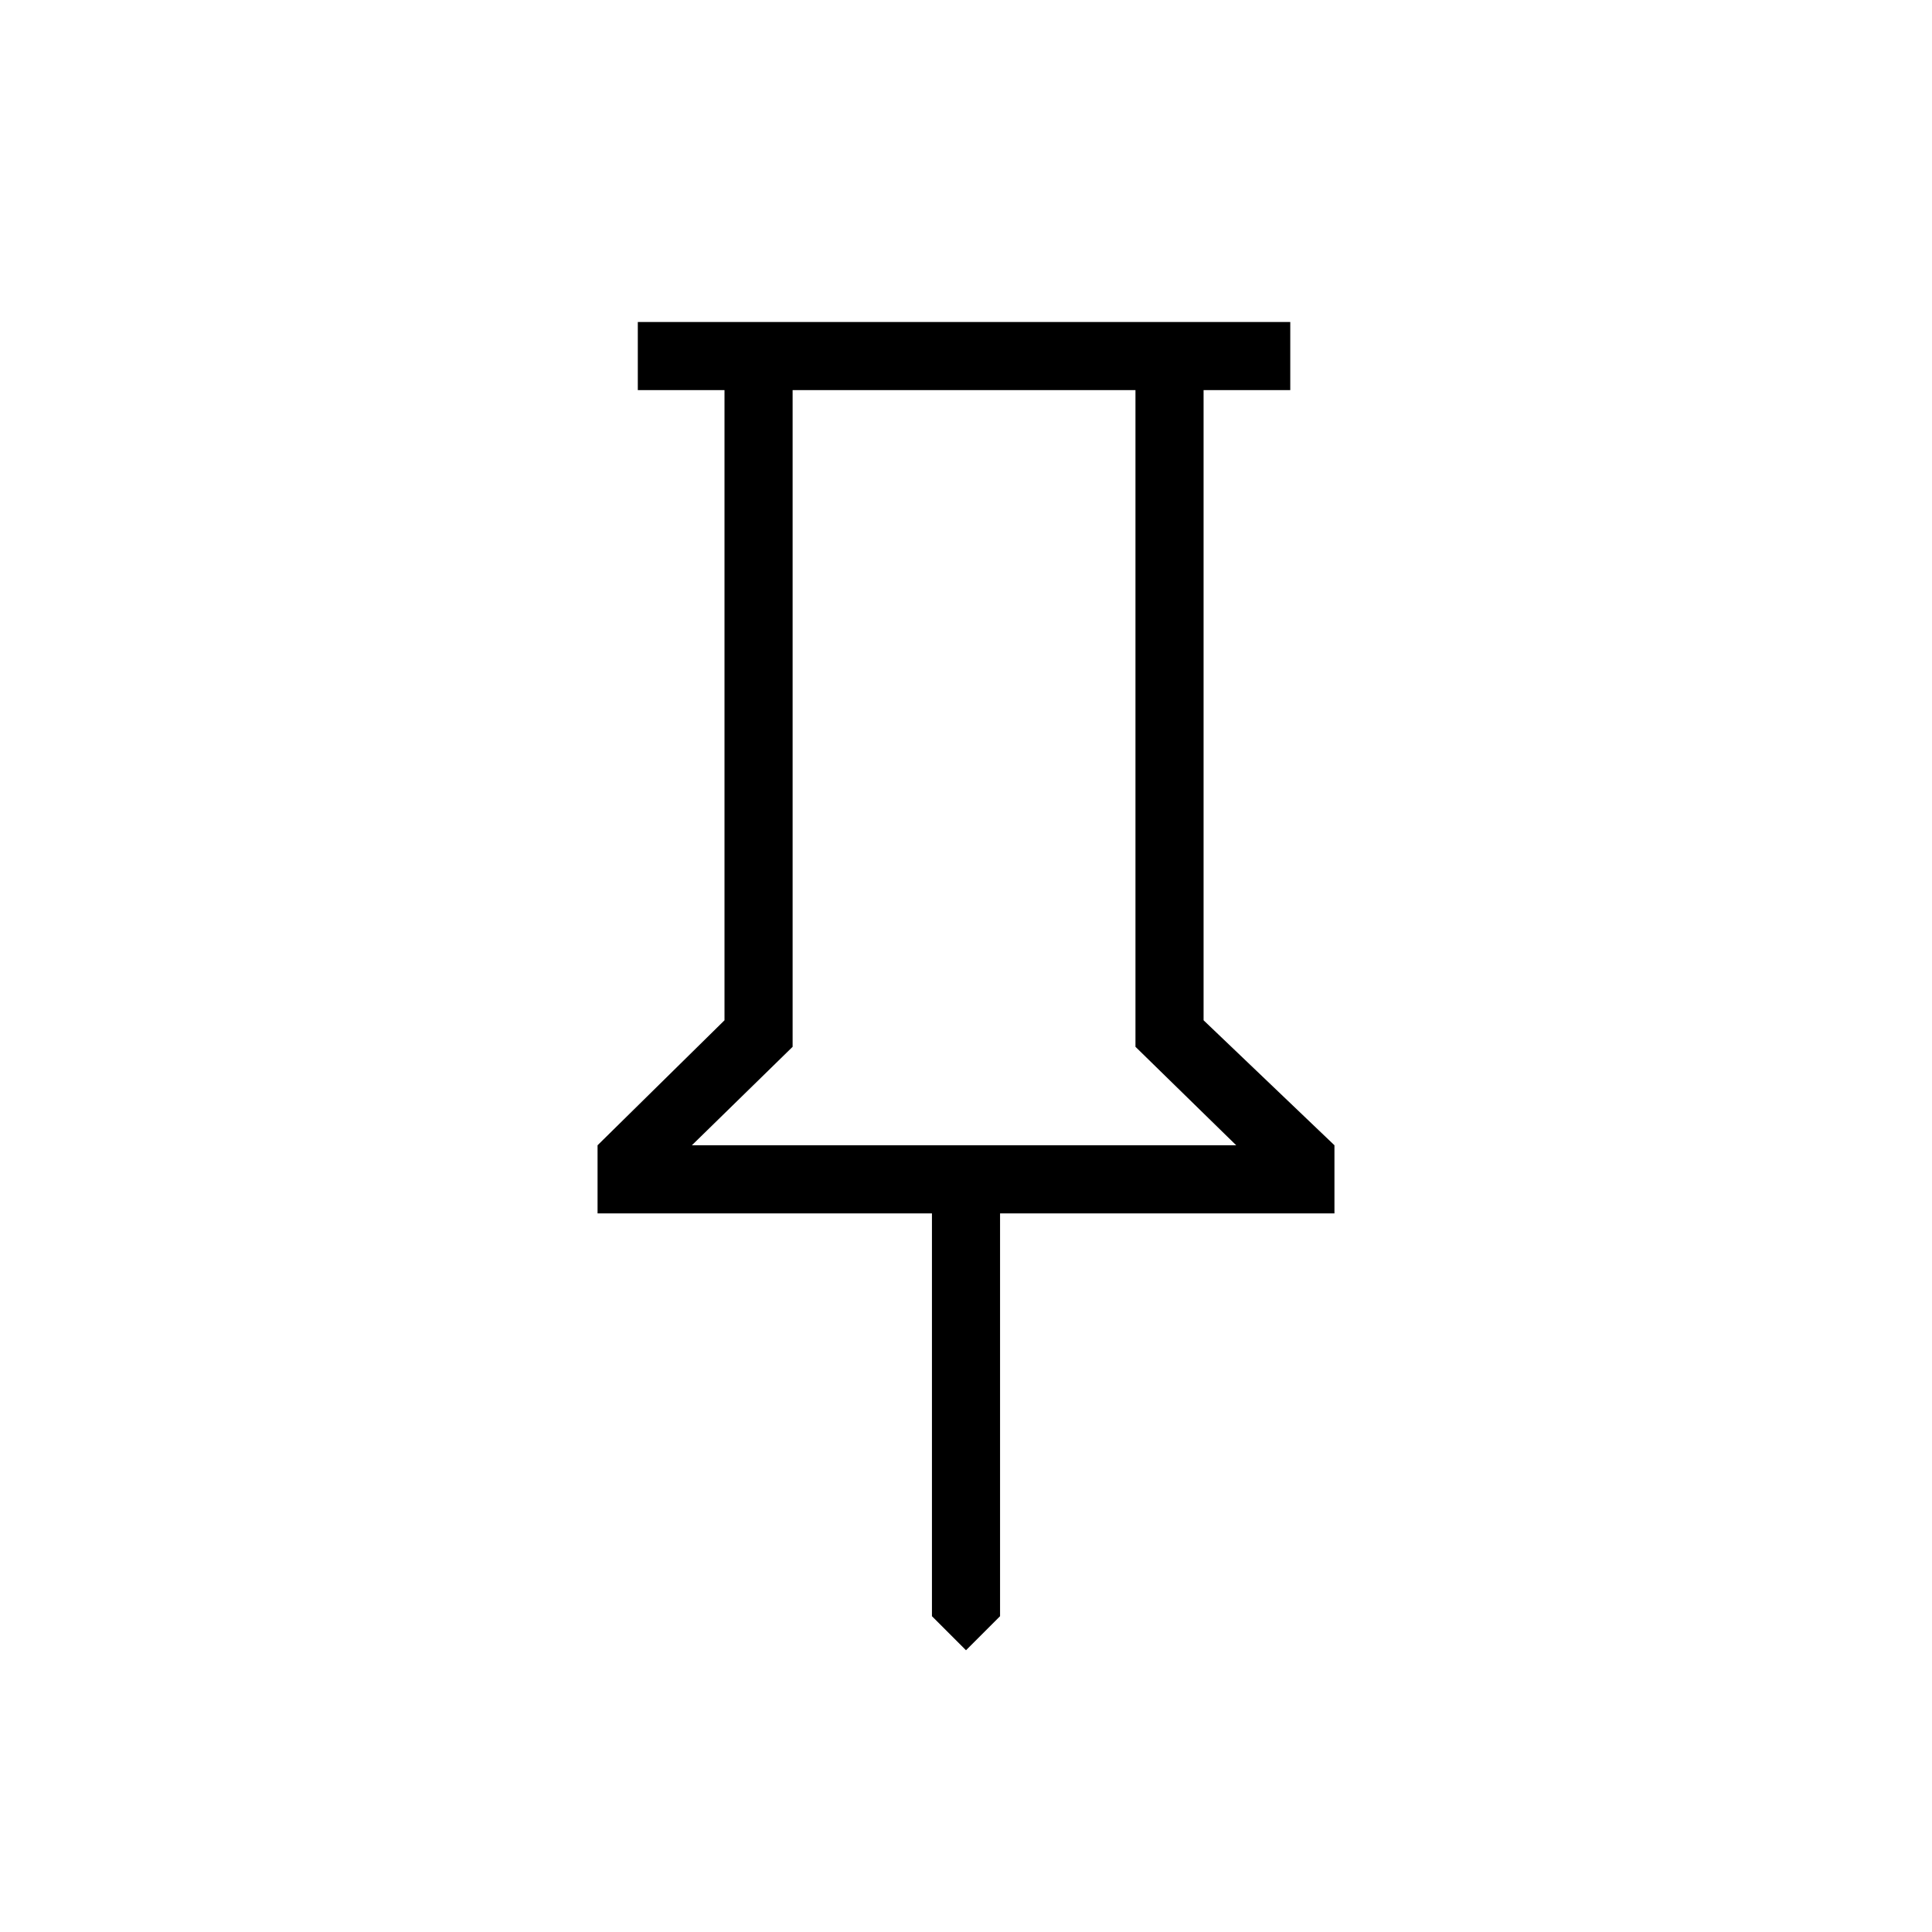 <svg xmlns="http://www.w3.org/2000/svg" height="40" viewBox="0 -960 960 960" width="40"><path d="m598.051-453.025 65.026 62.102v33.846H496.923v200.155L480-139.999l-16.923-16.923v-200.155H296.923v-33.846L360-453.025v-313.129h-43.077V-800h324.205v33.846h-43.077v313.129Zm-254.257 62.102h270.463l-50.052-48.923v-326.308H393.846v326.308l-50.052 48.923Zm135.232 0Z"/></svg>